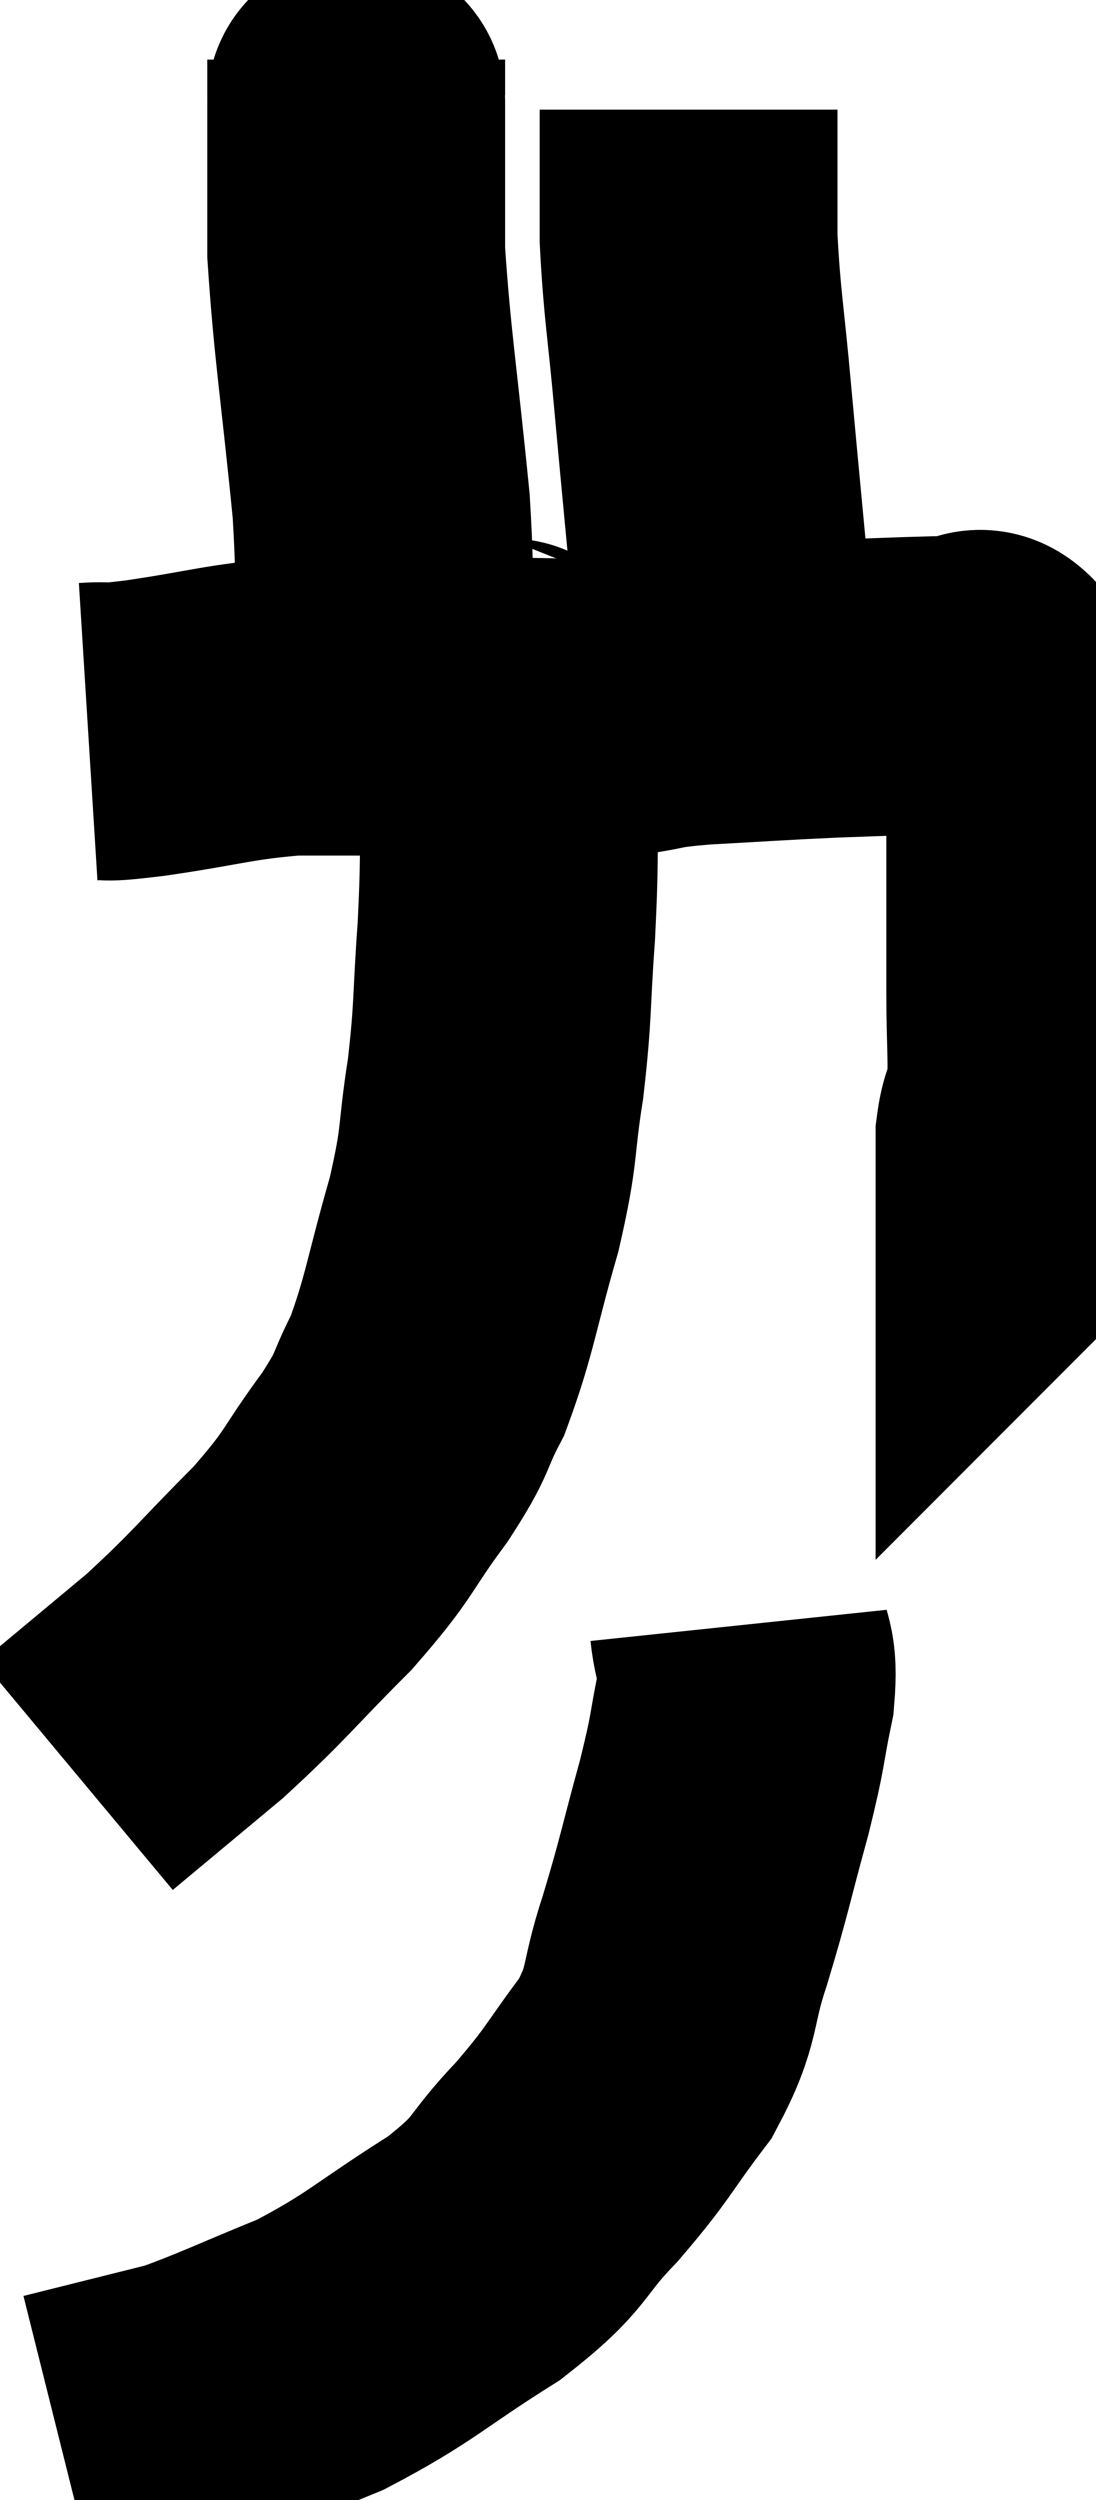 <svg xmlns="http://www.w3.org/2000/svg" viewBox="14.78 2.12 18.4 41.96" width="18.4" height="41.96"><path d="M 16.26 14.4 C 16.74 14.37, 16.365 14.445, 17.22 14.34 C 18.45 14.16, 18.6 14.07, 19.68 13.98 C 20.61 13.98, 20.655 13.98, 21.54 13.98 C 22.38 13.98, 22.29 13.98, 23.22 13.98 C 24.24 13.98, 24.435 14.025, 25.26 13.98 C 25.89 13.89, 25.65 13.875, 26.52 13.8 C 27.63 13.74, 27.75 13.725, 28.74 13.68 C 29.61 13.65, 29.895 13.635, 30.48 13.62 C 30.78 13.62, 30.855 13.62, 31.08 13.62 C 31.23 13.62, 31.155 13.38, 31.38 13.62 C 31.68 14.1, 31.785 14.07, 31.98 14.58 C 32.07 15.12, 32.115 14.97, 32.16 15.66 C 32.16 16.5, 32.16 16.56, 32.16 17.34 C 32.16 18.06, 32.16 17.985, 32.16 18.78 C 32.16 19.65, 32.205 19.92, 32.16 20.52 C 32.07 20.85, 32.025 20.835, 31.98 21.18 C 31.98 21.54, 31.98 21.63, 31.98 21.9 C 31.98 22.08, 31.98 22.17, 31.98 22.26 C 31.98 22.26, 31.98 22.26, 31.98 22.26 C 31.98 22.26, 32.01 22.23, 31.98 22.26 L 31.86 22.38" fill="none" stroke="black" stroke-width="5"></path><path d="M 21.24 13.8 C 21.21 13.62, 21.195 14.235, 21.18 13.44 C 21.18 12.03, 21.285 12.39, 21.18 10.62 C 20.97 8.49, 20.865 7.935, 20.76 6.36 C 20.76 5.34, 20.76 4.95, 20.76 4.32 C 20.76 4.08, 20.76 3.96, 20.76 3.84 C 20.76 3.84, 20.76 3.87, 20.76 3.84 C 20.76 3.78, 20.76 3.9, 20.76 3.72 C 20.76 3.42, 20.76 3.27, 20.76 3.12 L 20.76 3.12" fill="none" stroke="black" stroke-width="5"></path><path d="M 27.18 13.68 C 27.06 13.17, 27.09 13.875, 26.94 12.66 C 26.76 10.74, 26.73 10.455, 26.58 8.82 C 26.46 7.47, 26.4 7.26, 26.34 6.12 C 26.34 5.19, 26.34 4.8, 26.34 4.26 C 26.34 4.11, 26.34 4.035, 26.34 3.96 C 26.34 3.96, 26.34 3.96, 26.34 3.96 C 26.34 3.96, 26.34 3.96, 26.34 3.96 C 26.34 3.96, 26.34 3.96, 26.34 3.96 L 26.34 3.96" fill="none" stroke="black" stroke-width="5"></path><path d="M 23.28 13.62 C 23.31 13.77, 23.325 13.47, 23.34 13.92 C 23.34 14.67, 23.355 14.46, 23.34 15.42 C 23.31 16.59, 23.34 16.56, 23.28 17.76 C 23.19 18.99, 23.235 19.035, 23.1 20.22 C 22.92 21.36, 23.025 21.255, 22.74 22.5 C 22.35 23.85, 22.335 24.18, 21.96 25.2 C 21.6 25.89, 21.765 25.77, 21.24 26.58 C 20.55 27.51, 20.7 27.48, 19.86 28.44 C 18.87 29.43, 18.825 29.55, 17.88 30.42 C 16.98 31.17, 16.53 31.545, 16.08 31.92 C 16.08 31.92, 16.08 31.92, 16.08 31.92 L 16.08 31.92" fill="none" stroke="black" stroke-width="5"></path><path d="M 27.18 29.4 C 27.24 29.97, 27.36 29.82, 27.3 30.54 C 27.12 31.41, 27.195 31.245, 26.94 32.28 C 26.61 33.48, 26.61 33.585, 26.28 34.68 C 25.95 35.67, 26.115 35.73, 25.62 36.66 C 24.96 37.53, 25.02 37.56, 24.3 38.4 C 23.52 39.21, 23.775 39.21, 22.74 40.02 C 21.45 40.83, 21.36 41.01, 20.16 41.64 C 19.05 42.09, 18.735 42.255, 17.94 42.54 C 17.46 42.66, 17.52 42.645, 16.98 42.78 L 15.78 43.08" fill="none" stroke="black" stroke-width="5"></path></svg>